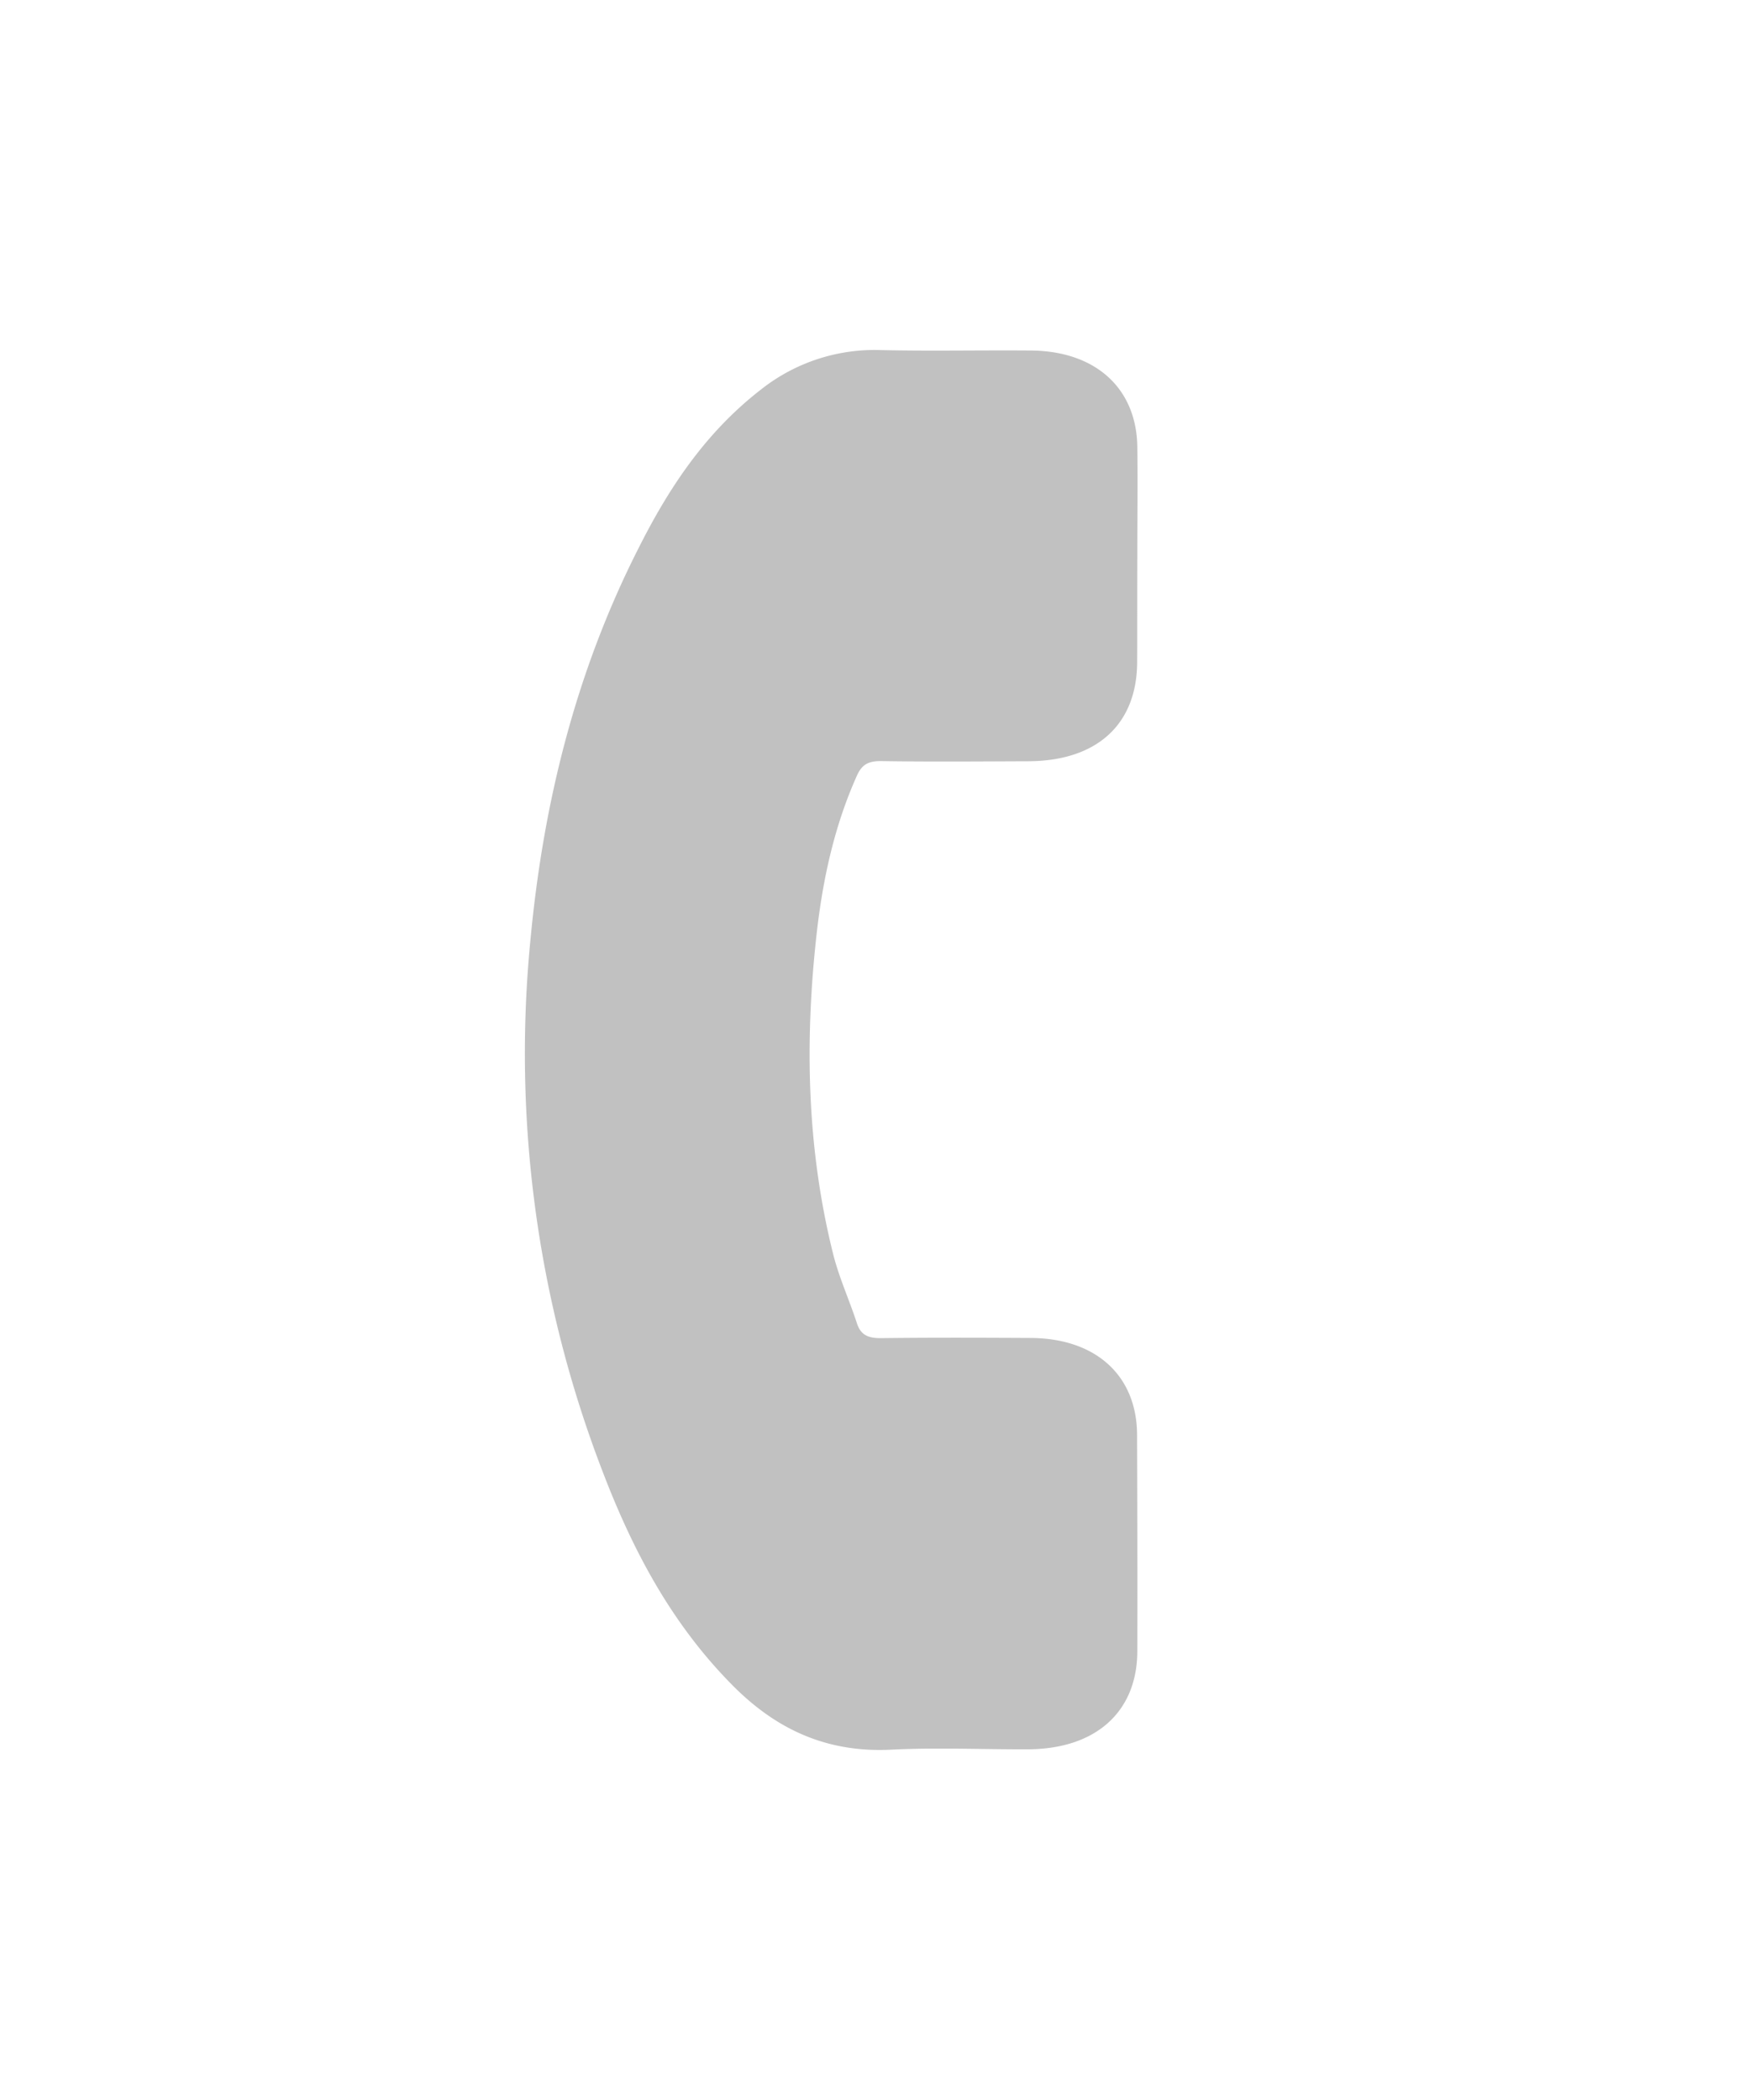 <svg xmlns="http://www.w3.org/2000/svg" width="20" height="24" viewBox="0 0 20 24">
    <g fill="none" fill-rule="evenodd">
        <path fill="none" d="M0 0h20v24H0z"/>
        <path fill="#C1C1C1" d="M12.995 16.394c-.004-.676-.474-1.101-1.22-1.103-.568-.003-1.136-.005-1.705.002-.156.002-.237-.042-.278-.174-.084-.258-.199-.51-.266-.77-.307-1.218-.331-2.45-.192-3.686.07-.614.2-1.221.46-1.8.053-.117.12-.165.269-.165.561.009 1.122.004 1.686.002.784-.002 1.244-.418 1.247-1.132.002-.405 0-.807.002-1.212 0-.416.005-.833 0-1.25-.01-.672-.48-1.097-1.223-1.1-.57-.005-1.137.008-1.707-.005a2.092 2.092 0 0 0-1.374.453c-.643.499-1.06 1.14-1.403 1.824-.714 1.41-1.081 2.904-1.227 4.445a13.296 13.296 0 0 0 .822 6.092c.34.89.78 1.733 1.484 2.444.485.49 1.06.776 1.818.737.518-.026 1.043-.002 1.563-.004.772-.004 1.244-.427 1.247-1.119.002-.826 0-1.652-.003-2.479z"/>
    </g>
</svg>
